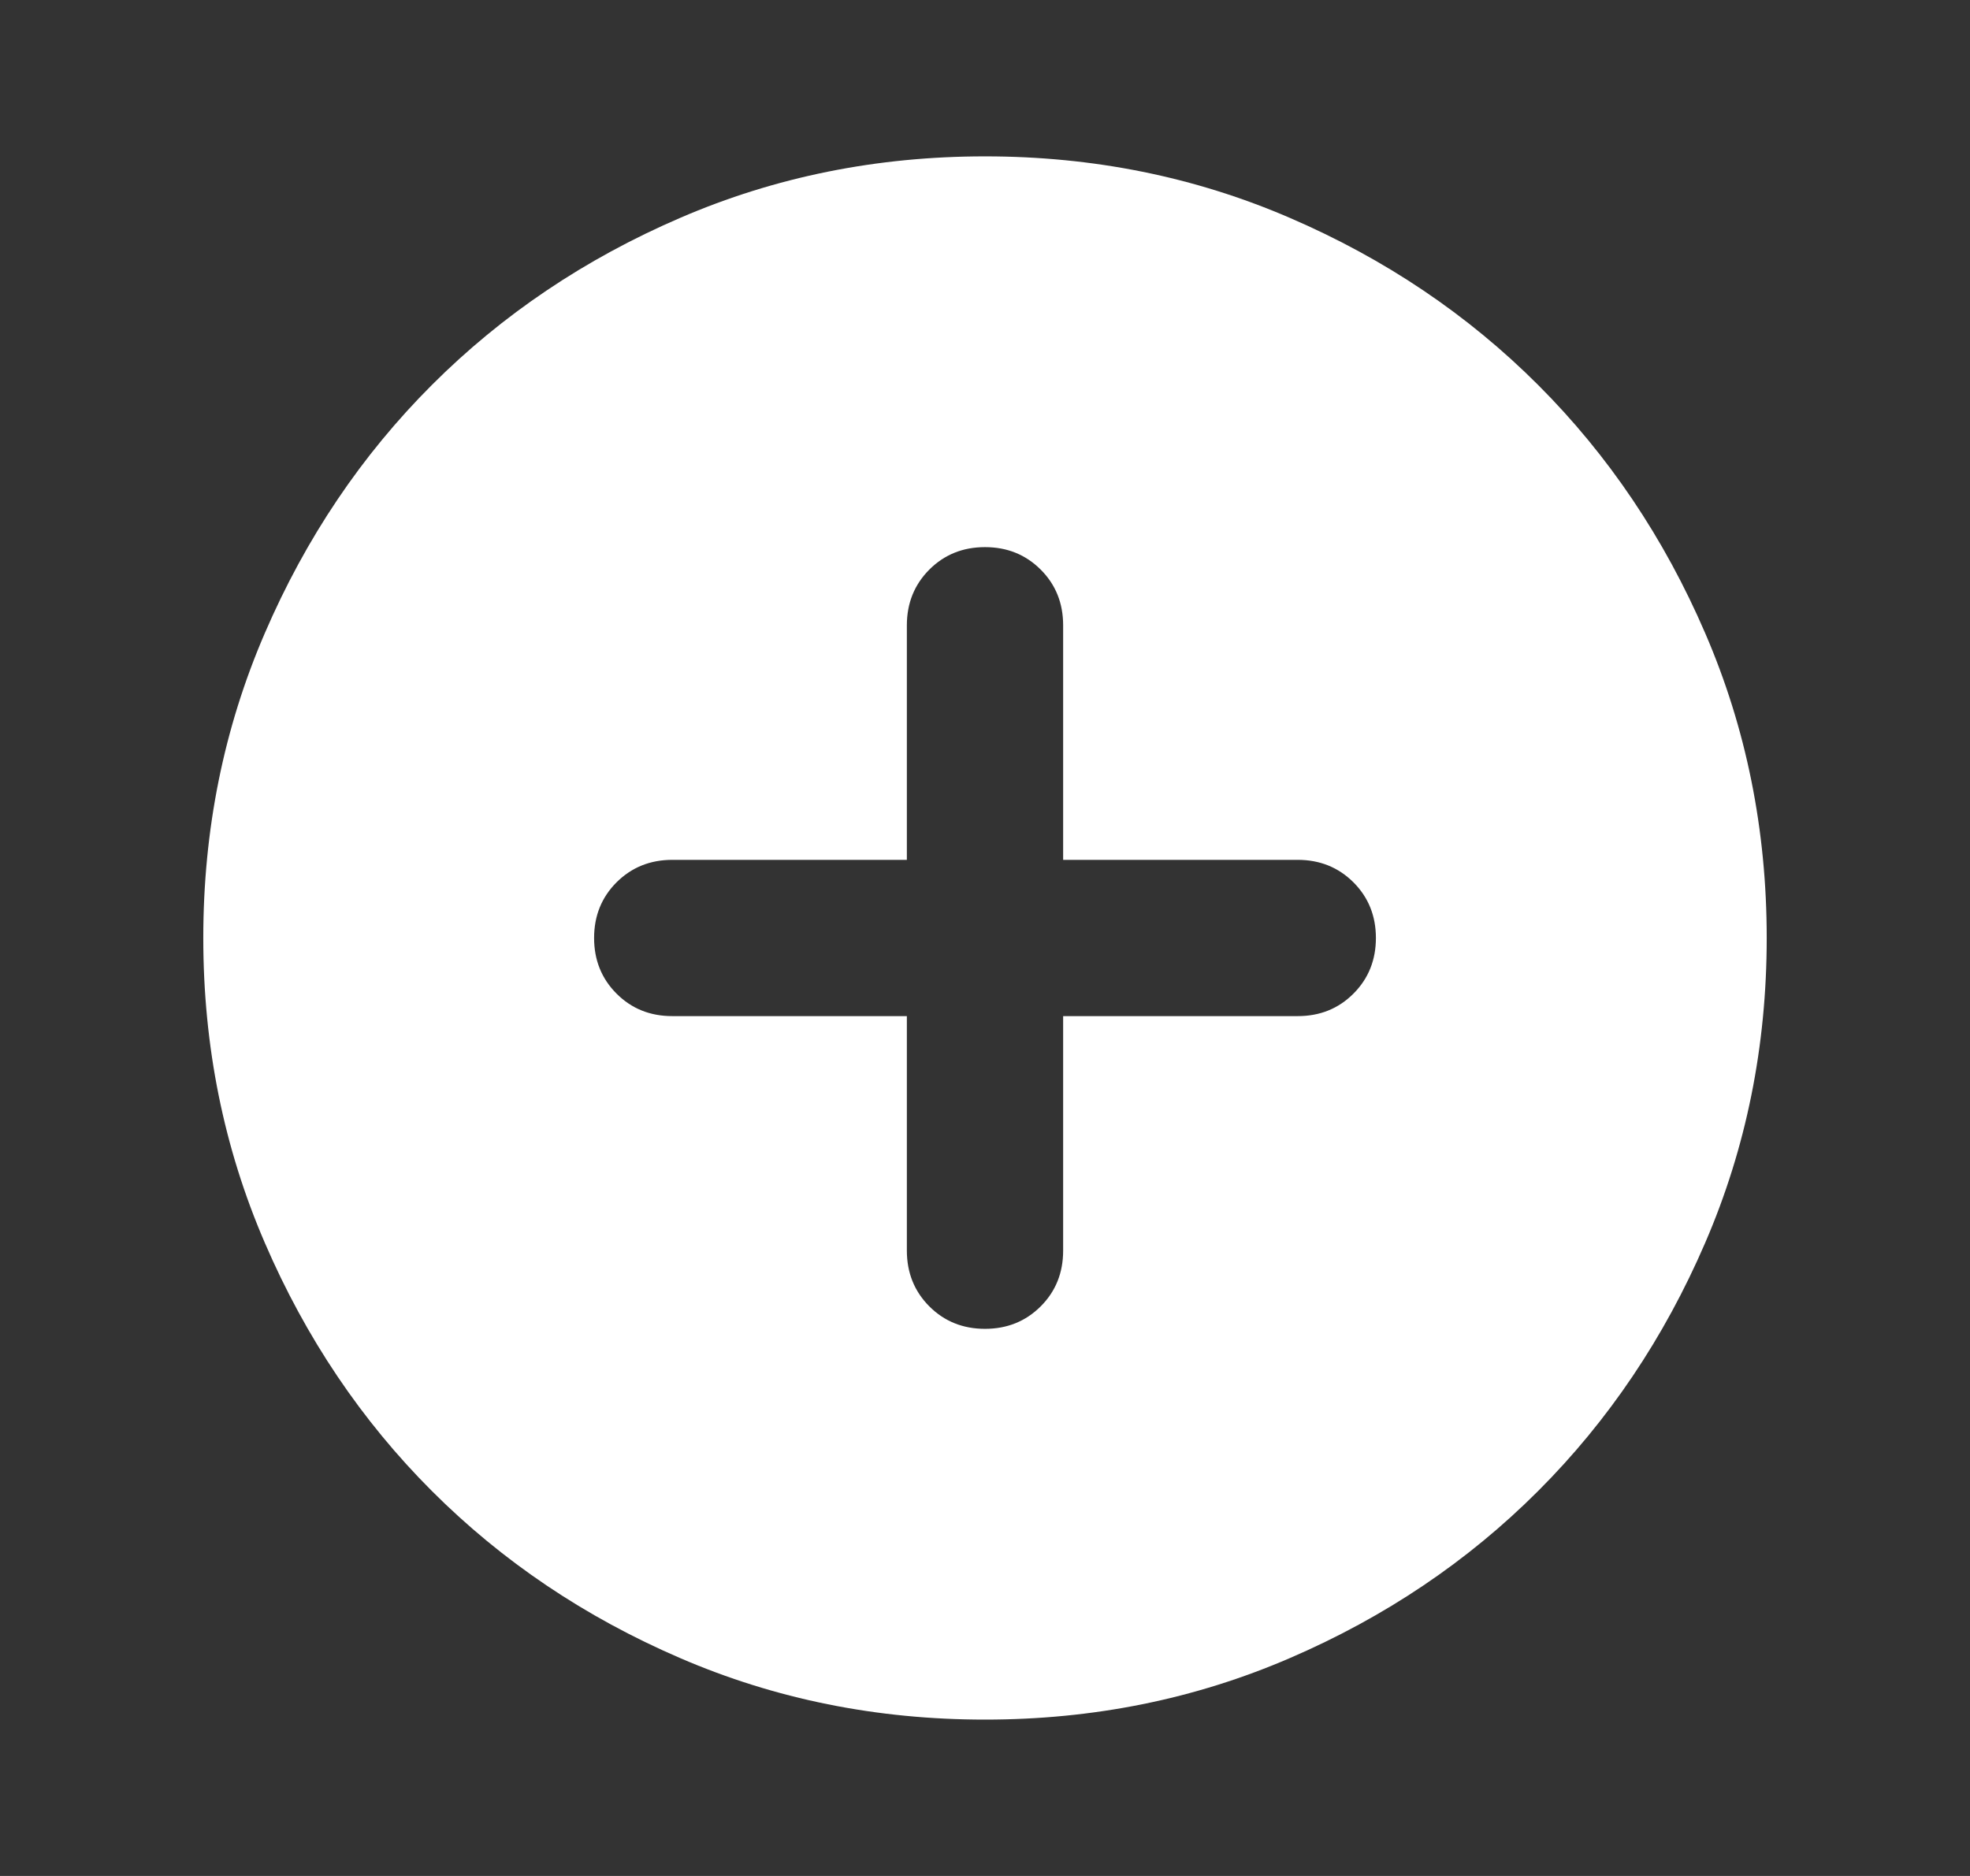<svg width="21" height="20" viewBox="0 0 21 20" fill="none" xmlns="http://www.w3.org/2000/svg">
<rect x="0" y="0" width="21" height="20" fill="#333333" stroke="none"/>
<path d="M9.667 10.833V13.333C9.667 13.569 9.747 13.767 9.906 13.927C10.066 14.087 10.264 14.167 10.5 14.167C10.736 14.167 10.934 14.087 11.094 13.927C11.254 13.767 11.333 13.569 11.333 13.333V10.833H13.833C14.069 10.833 14.267 10.754 14.427 10.594C14.587 10.434 14.667 10.236 14.667 10C14.667 9.764 14.587 9.566 14.427 9.406C14.267 9.247 14.069 9.167 13.833 9.167H11.333V6.667C11.333 6.431 11.254 6.233 11.094 6.073C10.934 5.913 10.736 5.833 10.5 5.833C10.264 5.833 10.066 5.913 9.906 6.073C9.747 6.233 9.667 6.431 9.667 6.667V9.167H7.167C6.931 9.167 6.733 9.247 6.573 9.406C6.413 9.566 6.333 9.764 6.333 10C6.333 10.236 6.413 10.434 6.573 10.594C6.733 10.754 6.931 10.833 7.167 10.833H9.667ZM10.5 18.333C9.347 18.333 8.264 18.115 7.25 17.677C6.236 17.24 5.354 16.646 4.604 15.896C3.854 15.146 3.26 14.264 2.823 13.25C2.385 12.236 2.167 11.153 2.167 10C2.167 8.847 2.385 7.764 2.823 6.75C3.26 5.736 3.854 4.854 4.604 4.104C5.354 3.354 6.236 2.76 7.25 2.323C8.264 1.885 9.347 1.667 10.5 1.667C11.653 1.667 12.736 1.885 13.75 2.323C14.764 2.76 15.646 3.354 16.396 4.104C17.146 4.854 17.74 5.736 18.177 6.75C18.615 7.764 18.833 8.847 18.833 10C18.833 11.153 18.615 12.236 18.177 13.25C17.74 14.264 17.146 15.146 16.396 15.896C15.646 16.646 14.764 17.24 13.75 17.677C12.736 18.115 11.653 18.333 10.5 18.333Z" fill="white"/>
</svg>
